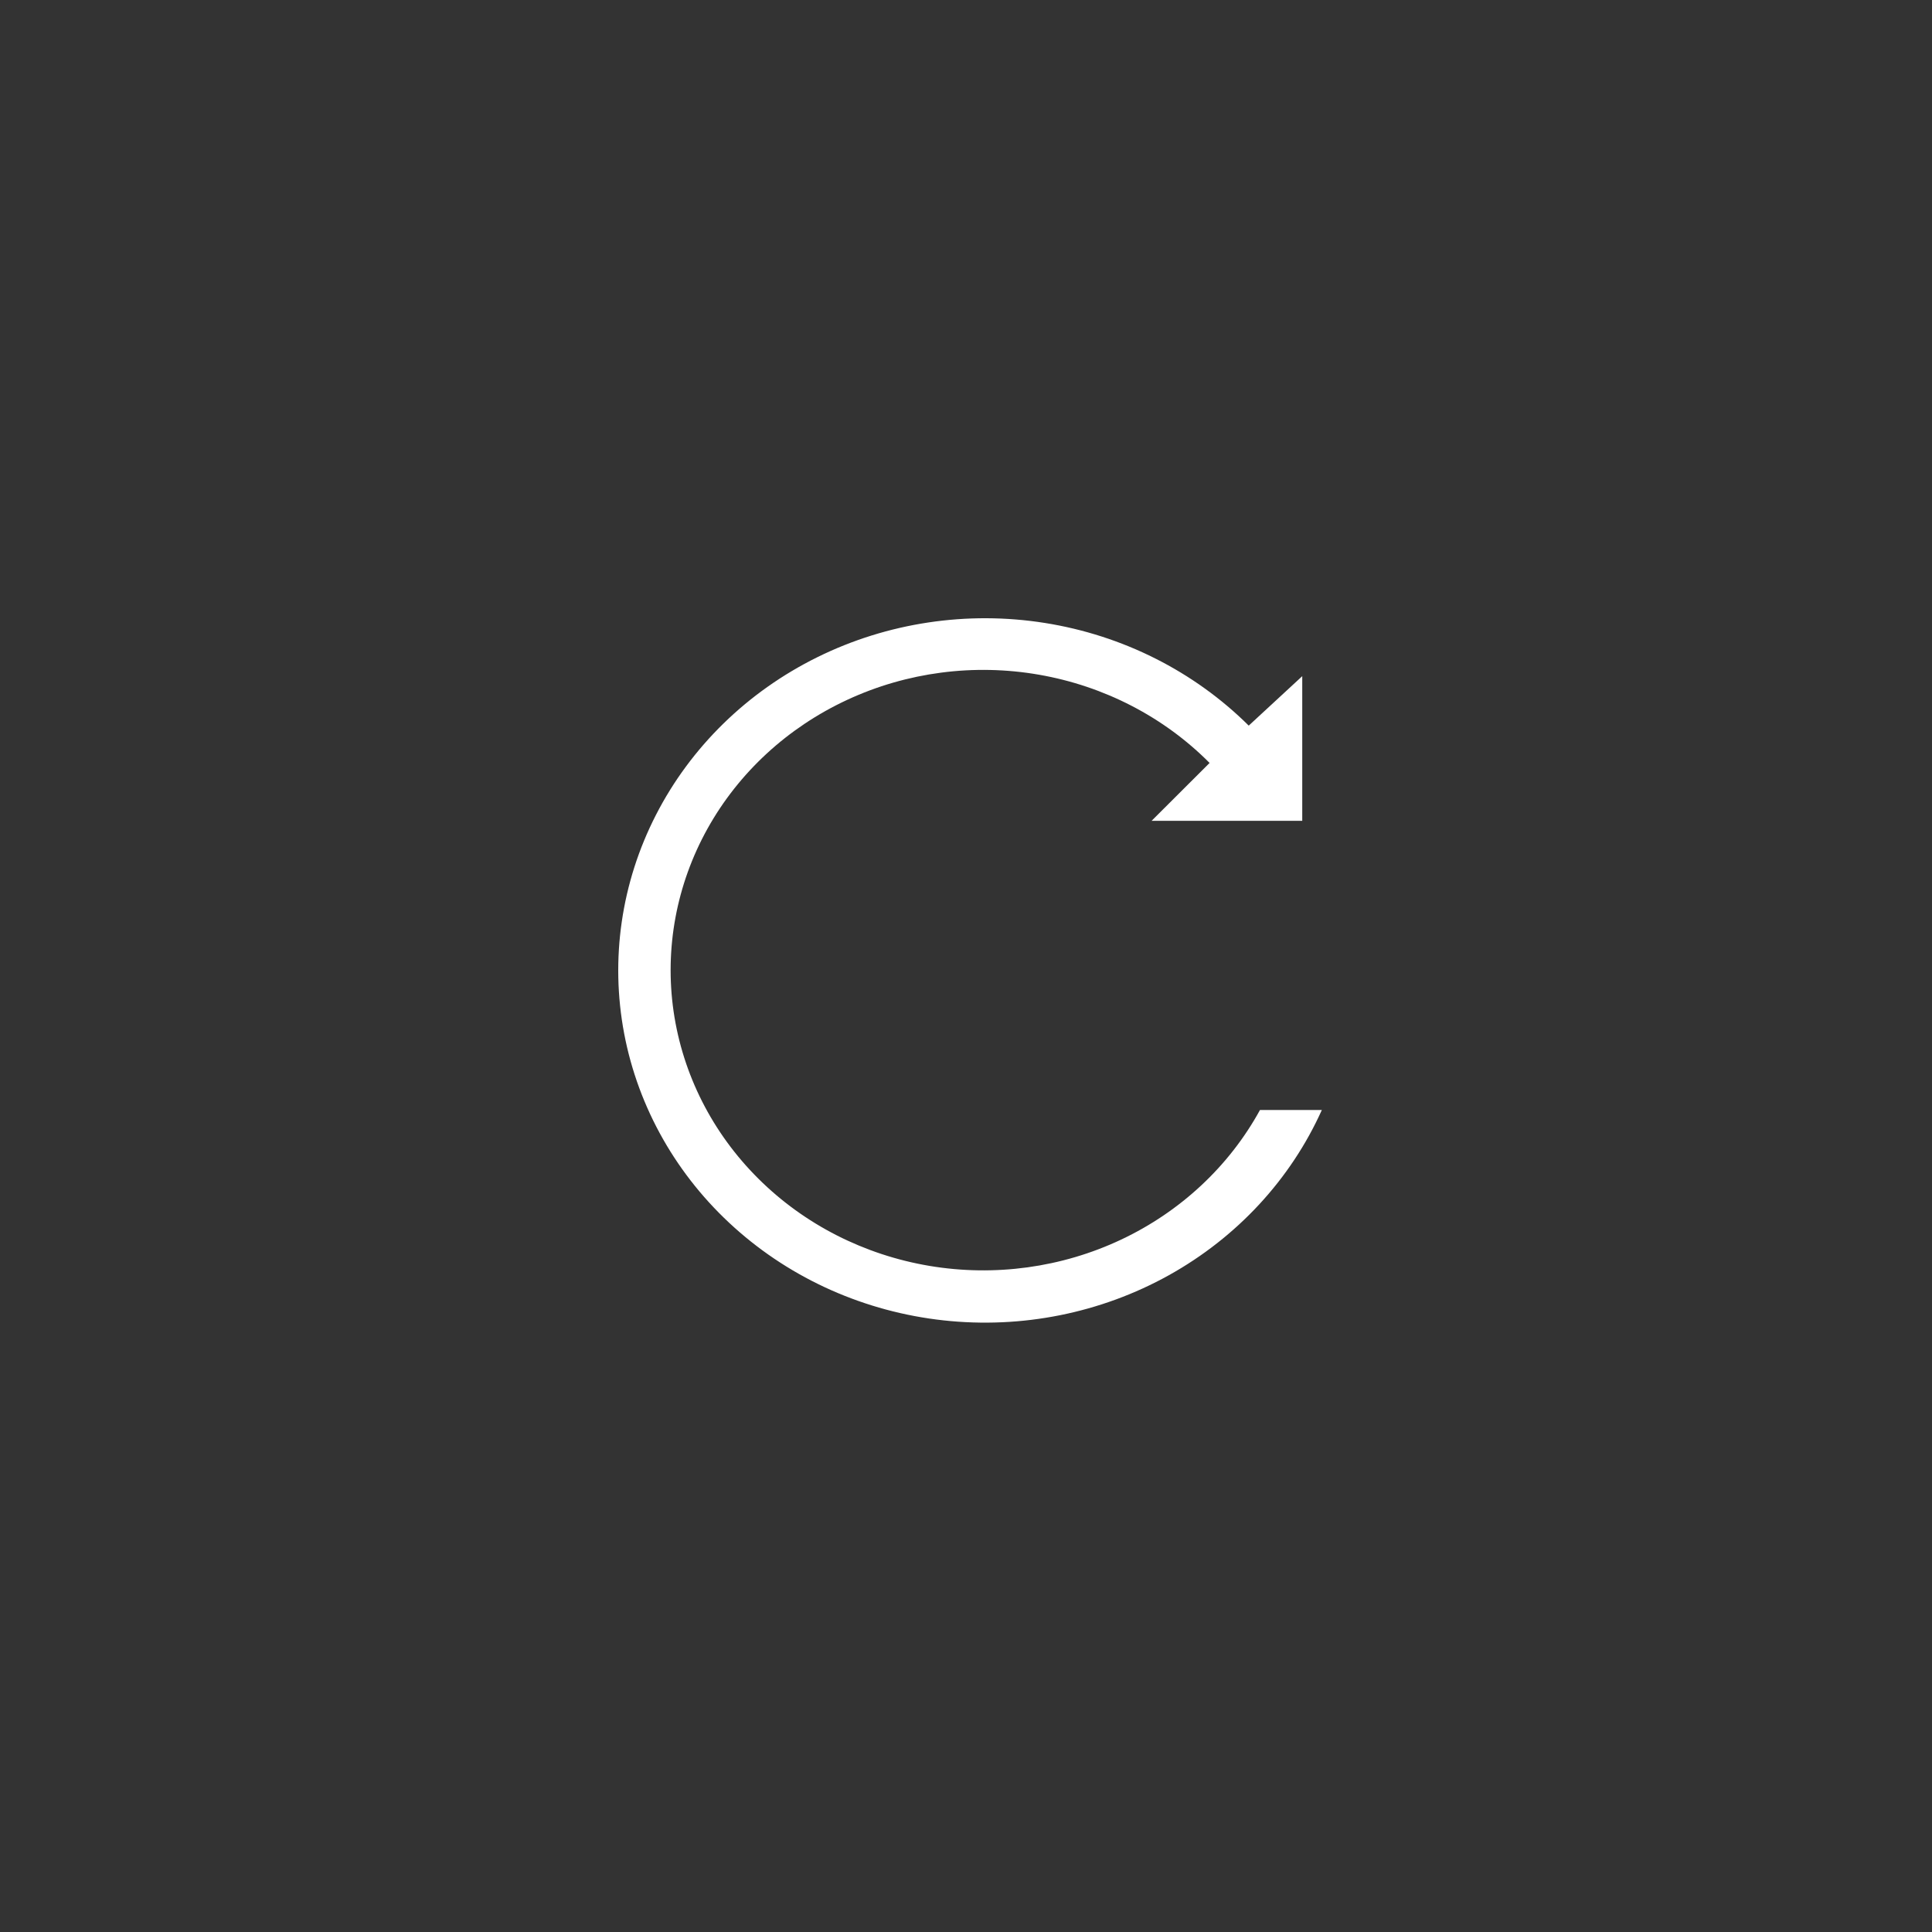 <svg width="50" height="50" viewBox="0 0 50 50" fill="none" xmlns="http://www.w3.org/2000/svg">
<rect x="0" y="0" width="50" height="50" fill="#333333" stroke="none"/>
<path d="M34.209 28.727L32.608 28.727C31.81 30.182 30.552 31.356 29.015 32.081C27.478 32.806 25.741 33.044 24.054 32.761C22.367 32.477 20.817 31.688 19.628 30.505C18.438 29.323 17.67 27.808 17.433 26.179C17.197 24.551 17.505 22.892 18.312 21.442C19.12 19.992 20.386 18.826 21.928 18.111C23.47 17.395 25.208 17.168 26.893 17.462C28.578 17.756 30.123 18.555 31.304 19.745L29.804 21.242L33.702 21.242L33.702 17.499L32.317 18.779C30.901 17.373 29.051 16.441 27.041 16.122C25.031 15.803 22.967 16.113 21.155 17.007C19.343 17.901 17.878 19.331 16.978 21.086C16.077 22.841 15.789 24.828 16.154 26.752C16.52 28.676 17.521 30.437 19.01 31.773C20.498 33.109 22.394 33.95 24.418 34.171C26.443 34.393 28.487 33.983 30.25 33.003C32.013 32.022 33.401 30.523 34.209 28.727Z" fill="white"/>
</svg>
